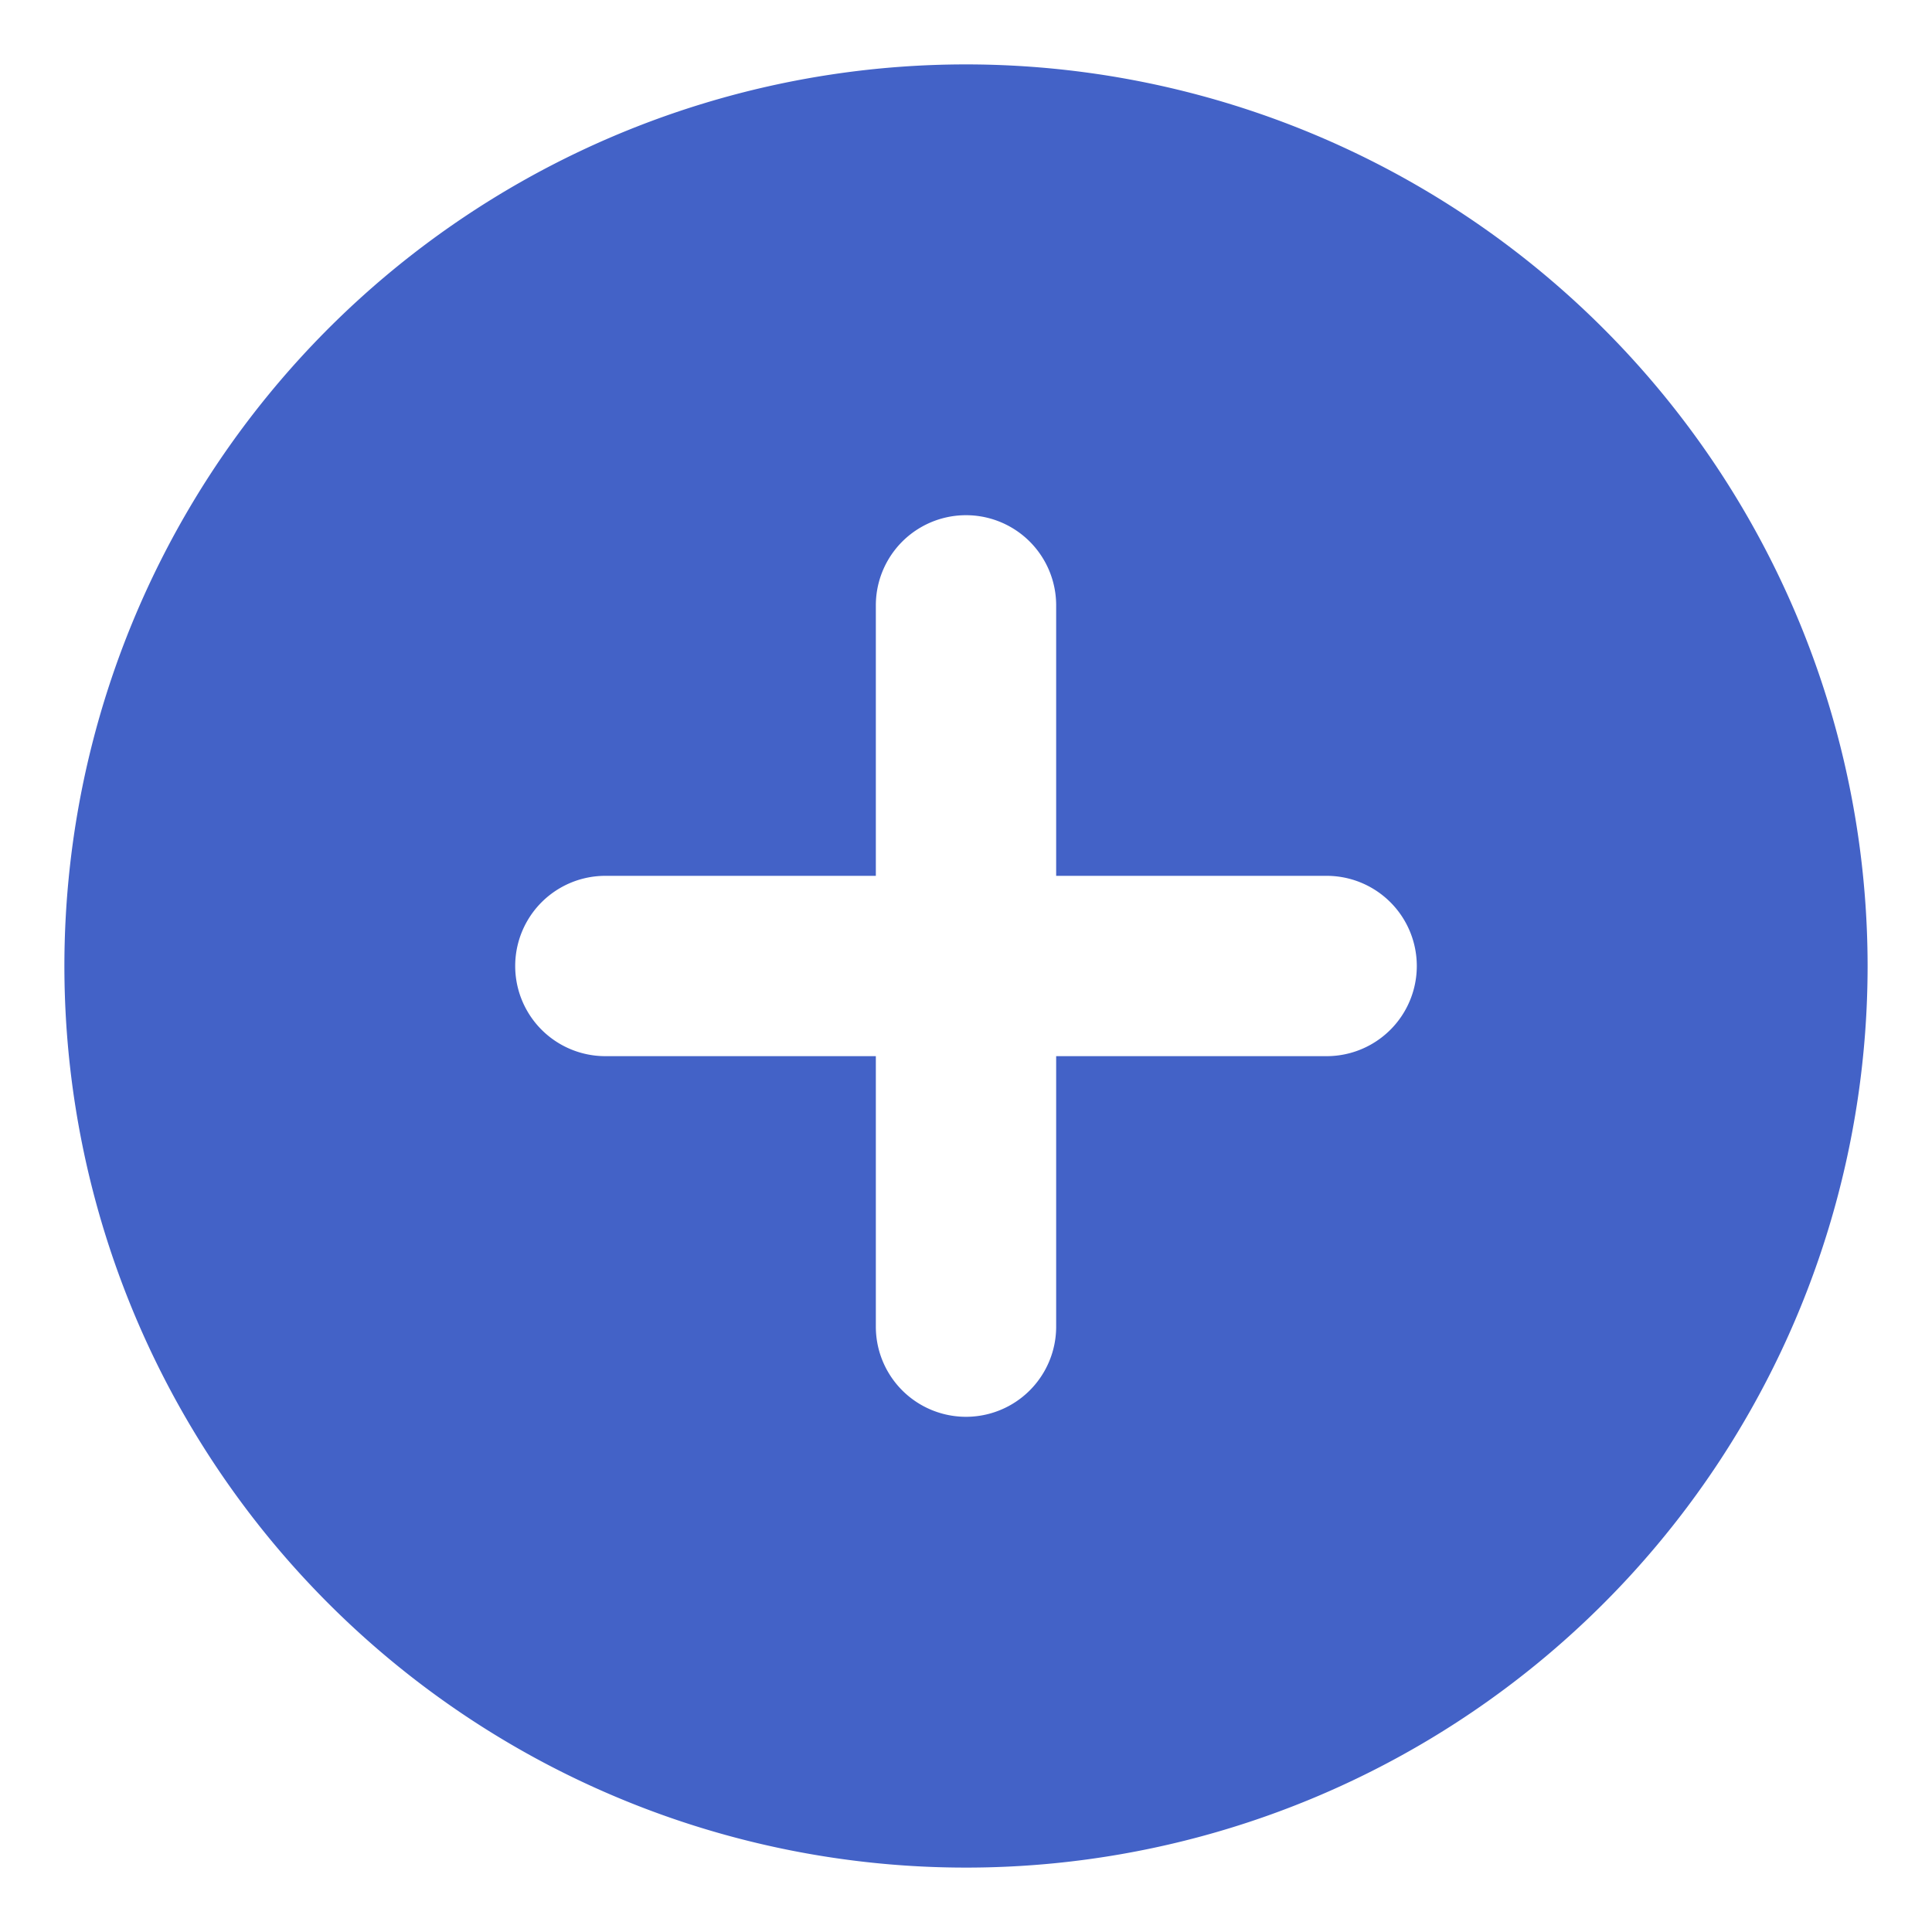 <svg id="add_circle_black_24dp" xmlns="http://www.w3.org/2000/svg" width="60" height="60" viewBox="0 0 60 60">
  <path id="Path_596" data-name="Path 596" d="M0,0H60V60H0Z" fill="none"/>
  <path id="Path_597" data-name="Path 597" d="M30,2A28,28,0,1,0,58,30,28.01,28.01,0,0,0,30,2ZM41.2,32.8H32.8v8.4a2.8,2.8,0,0,1-5.6,0V32.8H18.8a2.8,2.8,0,0,1,0-5.6h8.4V18.8a2.8,2.8,0,0,1,5.6,0v8.4h8.4a2.8,2.8,0,0,1,0,5.6Z" fill="#4362c7"/>
</svg>
